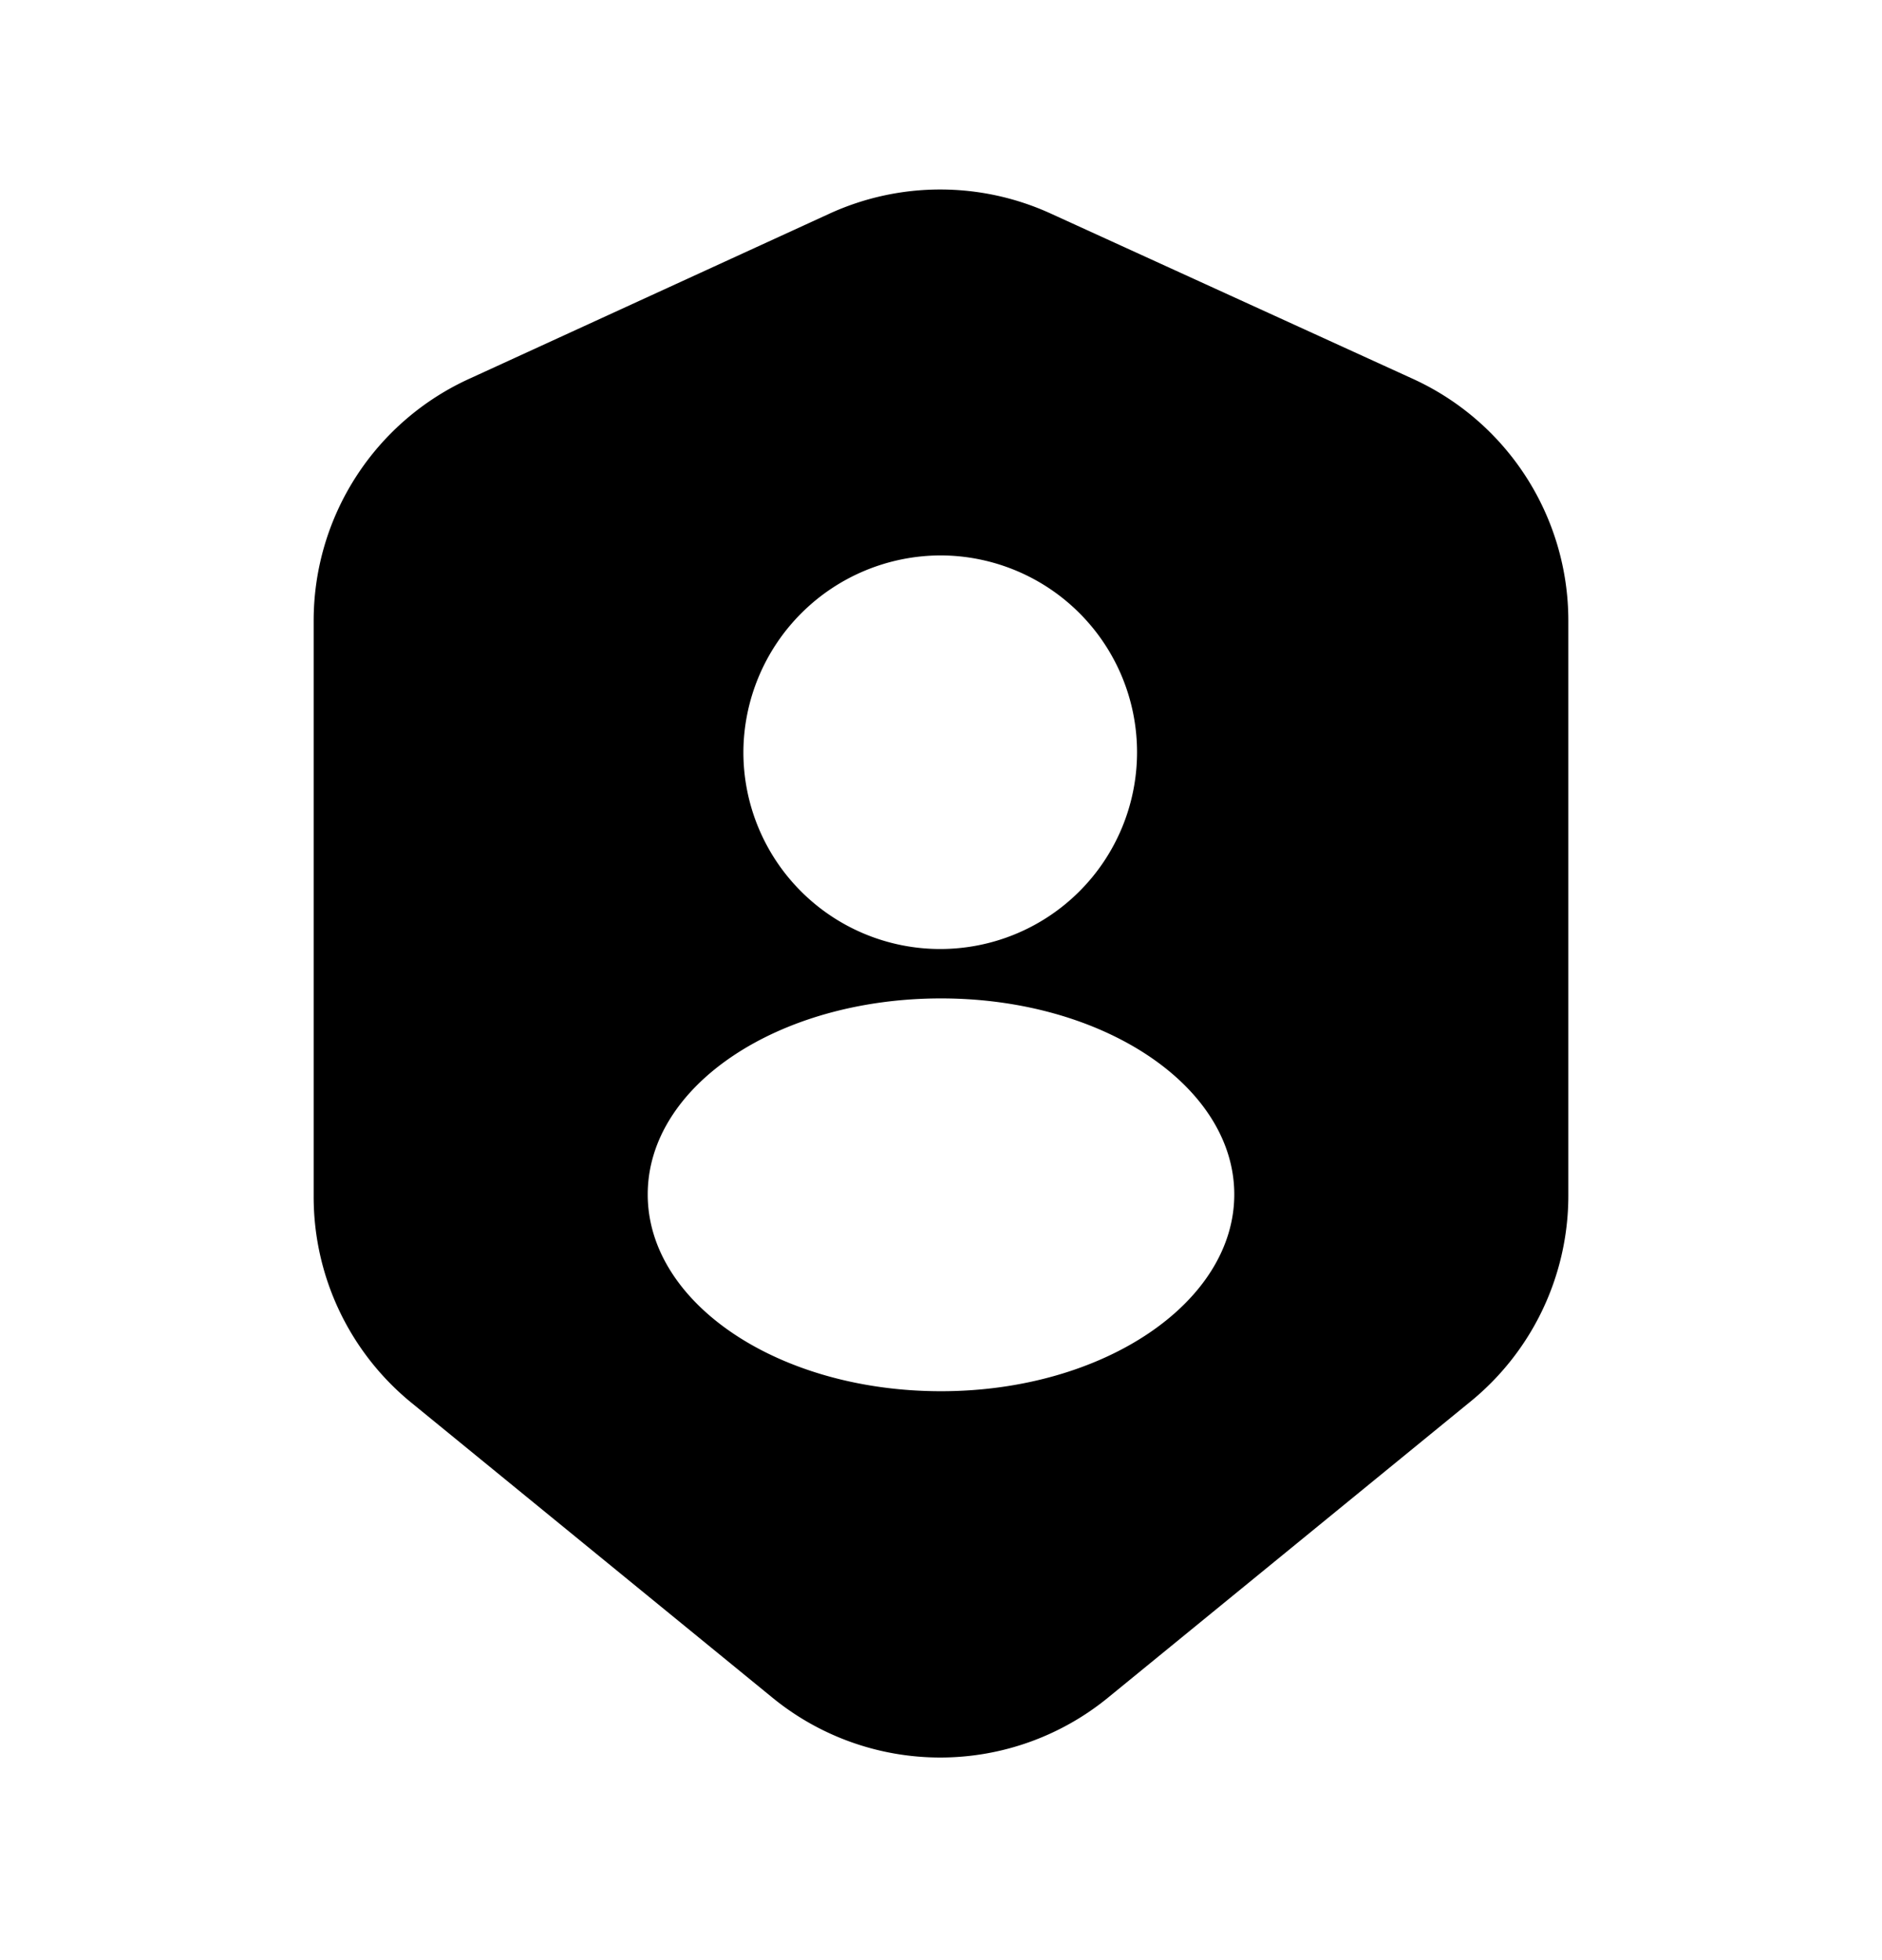 <svg xmlns="http://www.w3.org/2000/svg" width="24" height="25" fill="currentColor" viewBox="0 0 24 25">
  <path d="m18 4.824-4.6-2.1a3.39 3.39 0 0 0-2.82 0L6 4.824a3.39 3.39 0 0 0-2 3.09v7.35a3.39 3.39 0 0 0 1.25 2.63l4.59 3.75a3.38 3.38 0 0 0 4.3 0l4.59-3.75a3.39 3.39 0 0 0 1.27-2.63v-7.35a3.39 3.39 0 0 0-2-3.09Zm-6 2.26a2.51 2.51 0 1 1-2.52 2.51A2.52 2.52 0 0 1 12 7.084Zm0 10.66c-2.07 0-3.74-1.12-3.74-2.51 0-1.39 1.67-2.5 3.74-2.5 2.07 0 3.74 1.12 3.74 2.5s-1.67 2.51-3.74 2.51Z"/>
</svg>

